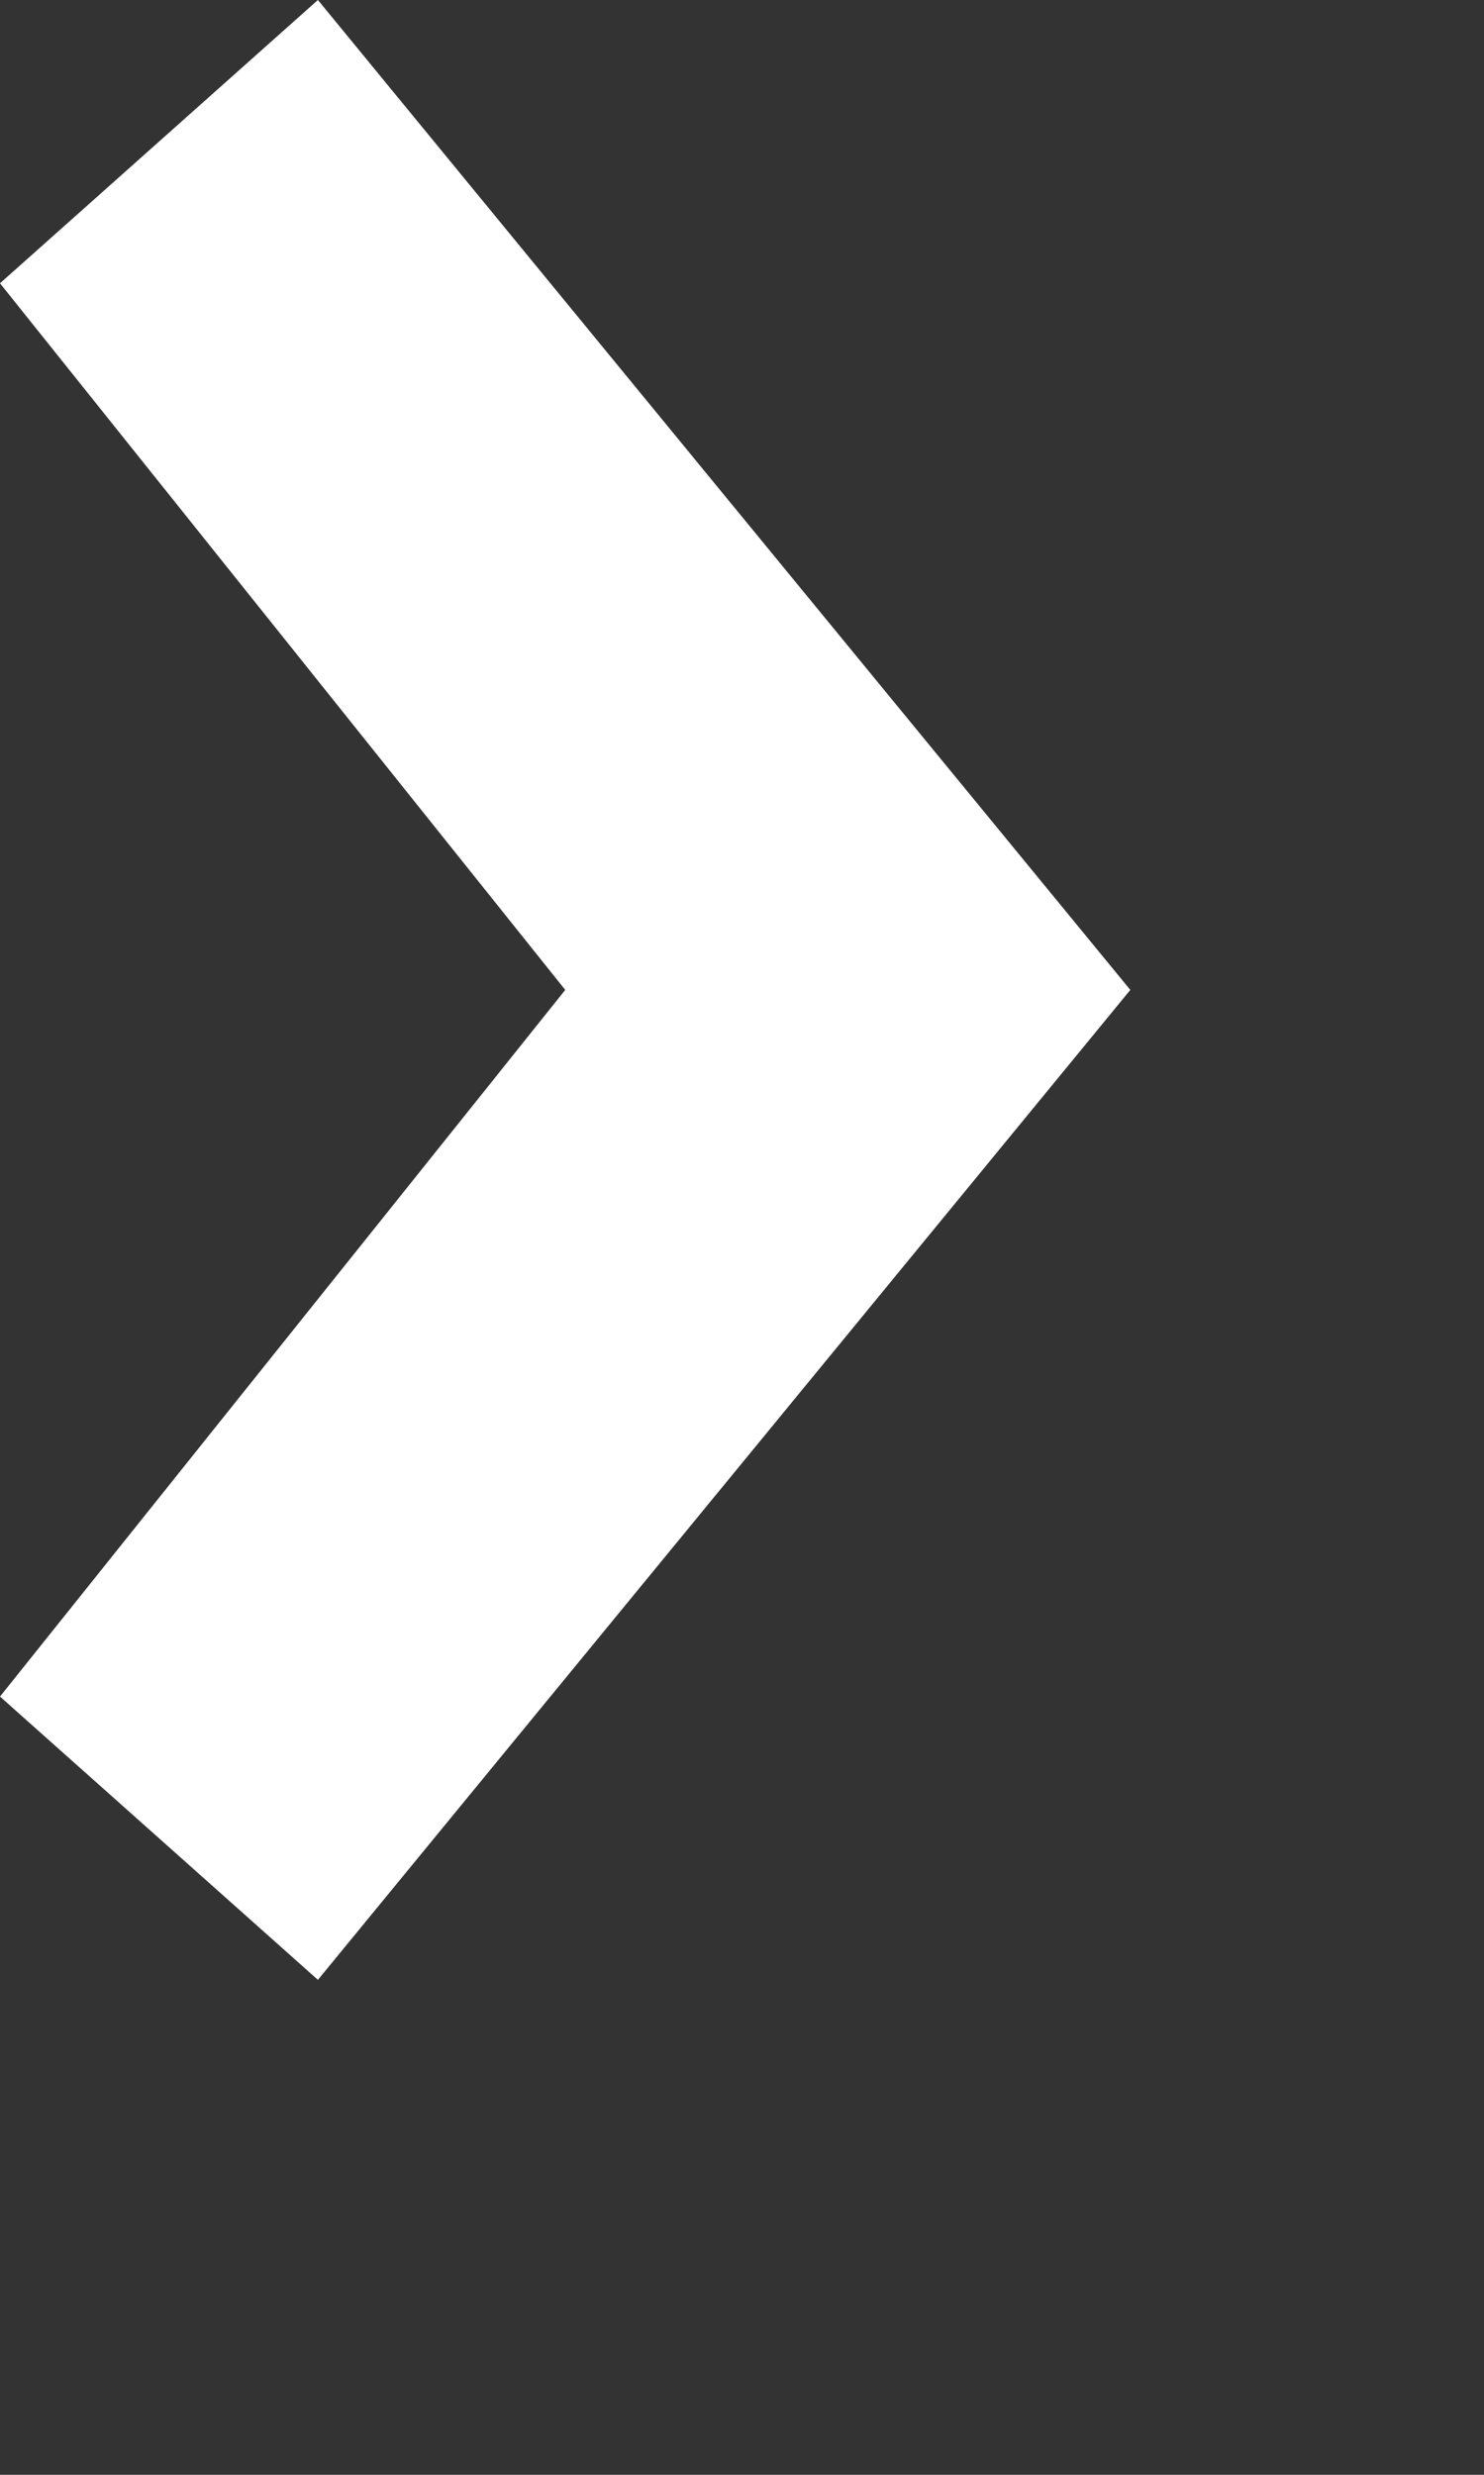 <svg xmlns="http://www.w3.org/2000/svg" width="9" height="15" viewBox="0 0 9 15">
  <rect x="0" y="0" width="9" height="15" fill="#333333" stroke="none"/>
  <g id="Group_2107" data-name="Group 2107" transform="translate(-95 0)">
    <path id="Path_731" data-name="Path 731" d="M6.855-6,1.928-12,0-10.283,3.428-6,0-1.717,1.928,0Z" transform="translate(95 12)" fill="#fff"/>
  </g>
</svg>
